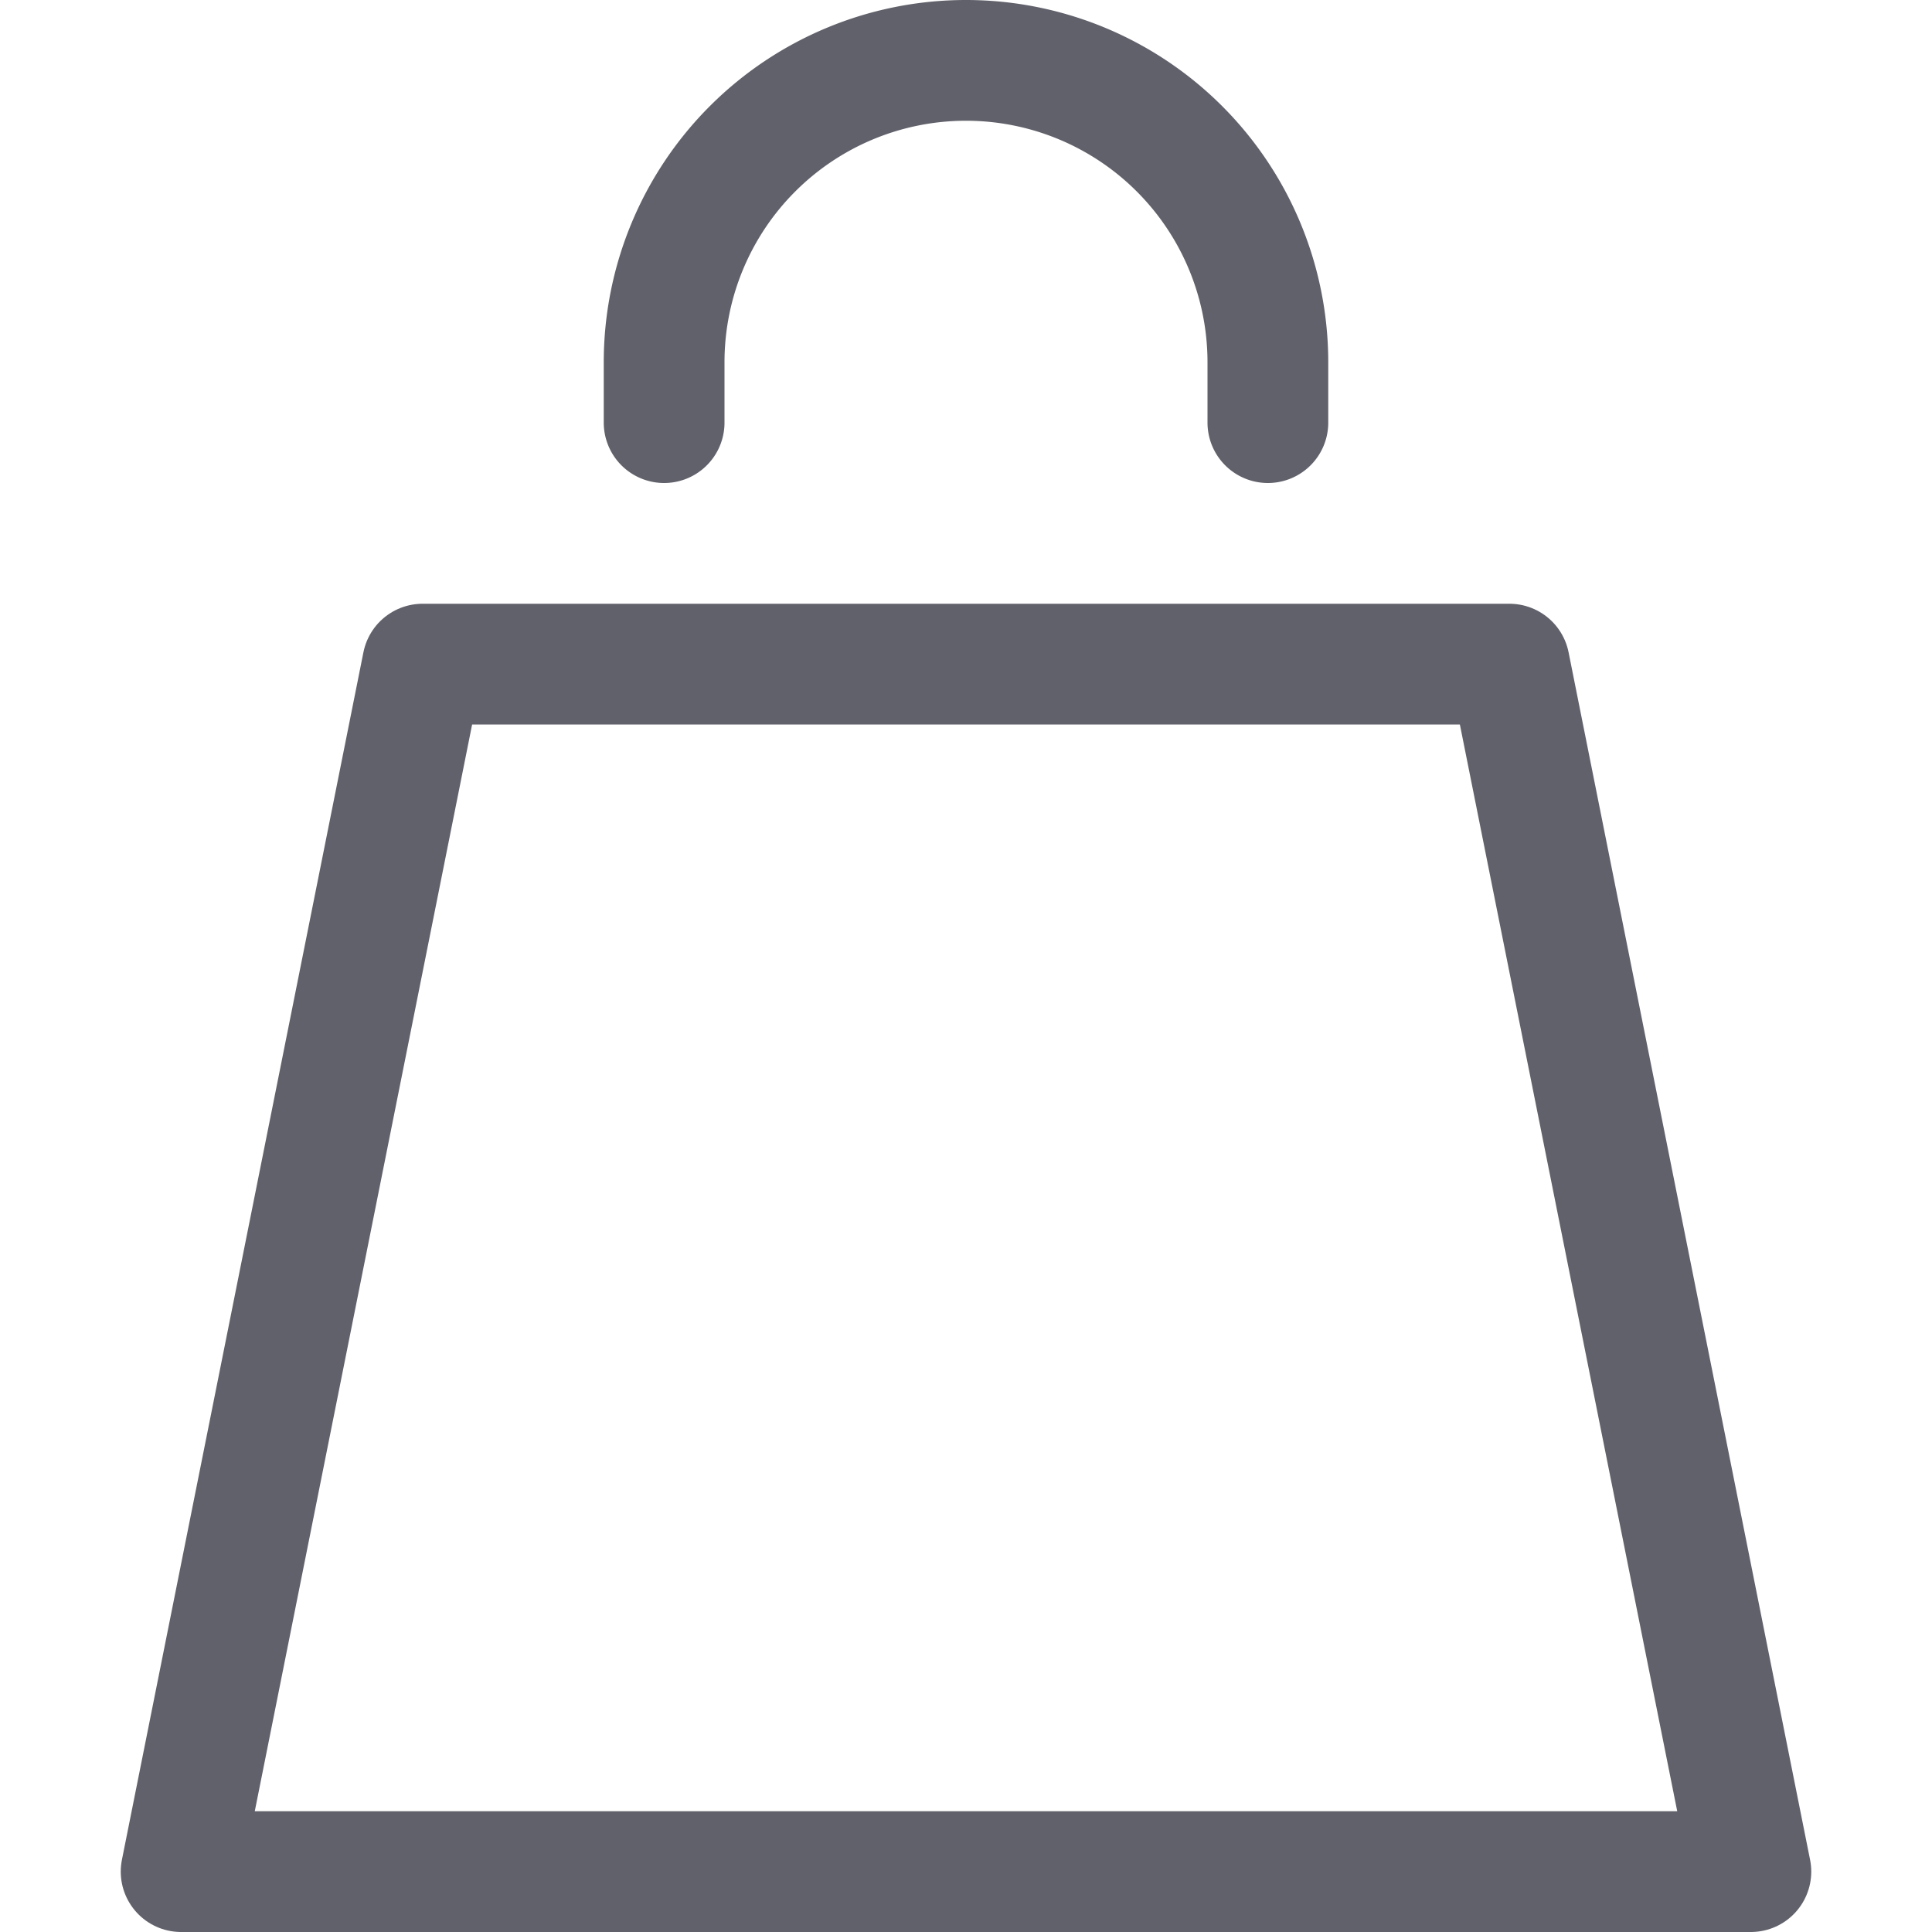 <svg xmlns="http://www.w3.org/2000/svg" height="16" width="16" viewBox="0 0 16 16"><title>bag 22 2</title><g fill="#61616b" class="nc-icon-wrapper"><path d="M5.5,3.5V3A2.5,2.5,0,0,1,8,.5H8A2.5,2.5,0,0,1,10.5,3v.5" fill="none" stroke="#61616b" stroke-linecap="round" stroke-linejoin="round" data-color="color-2"></path> <polygon points="12.5 5.5 3.5 5.5 1.5 15.5 14.5 15.5 12.5 5.5" fill="none" stroke="#61616b" stroke-linecap="round" stroke-linejoin="round"></polygon></g></svg>